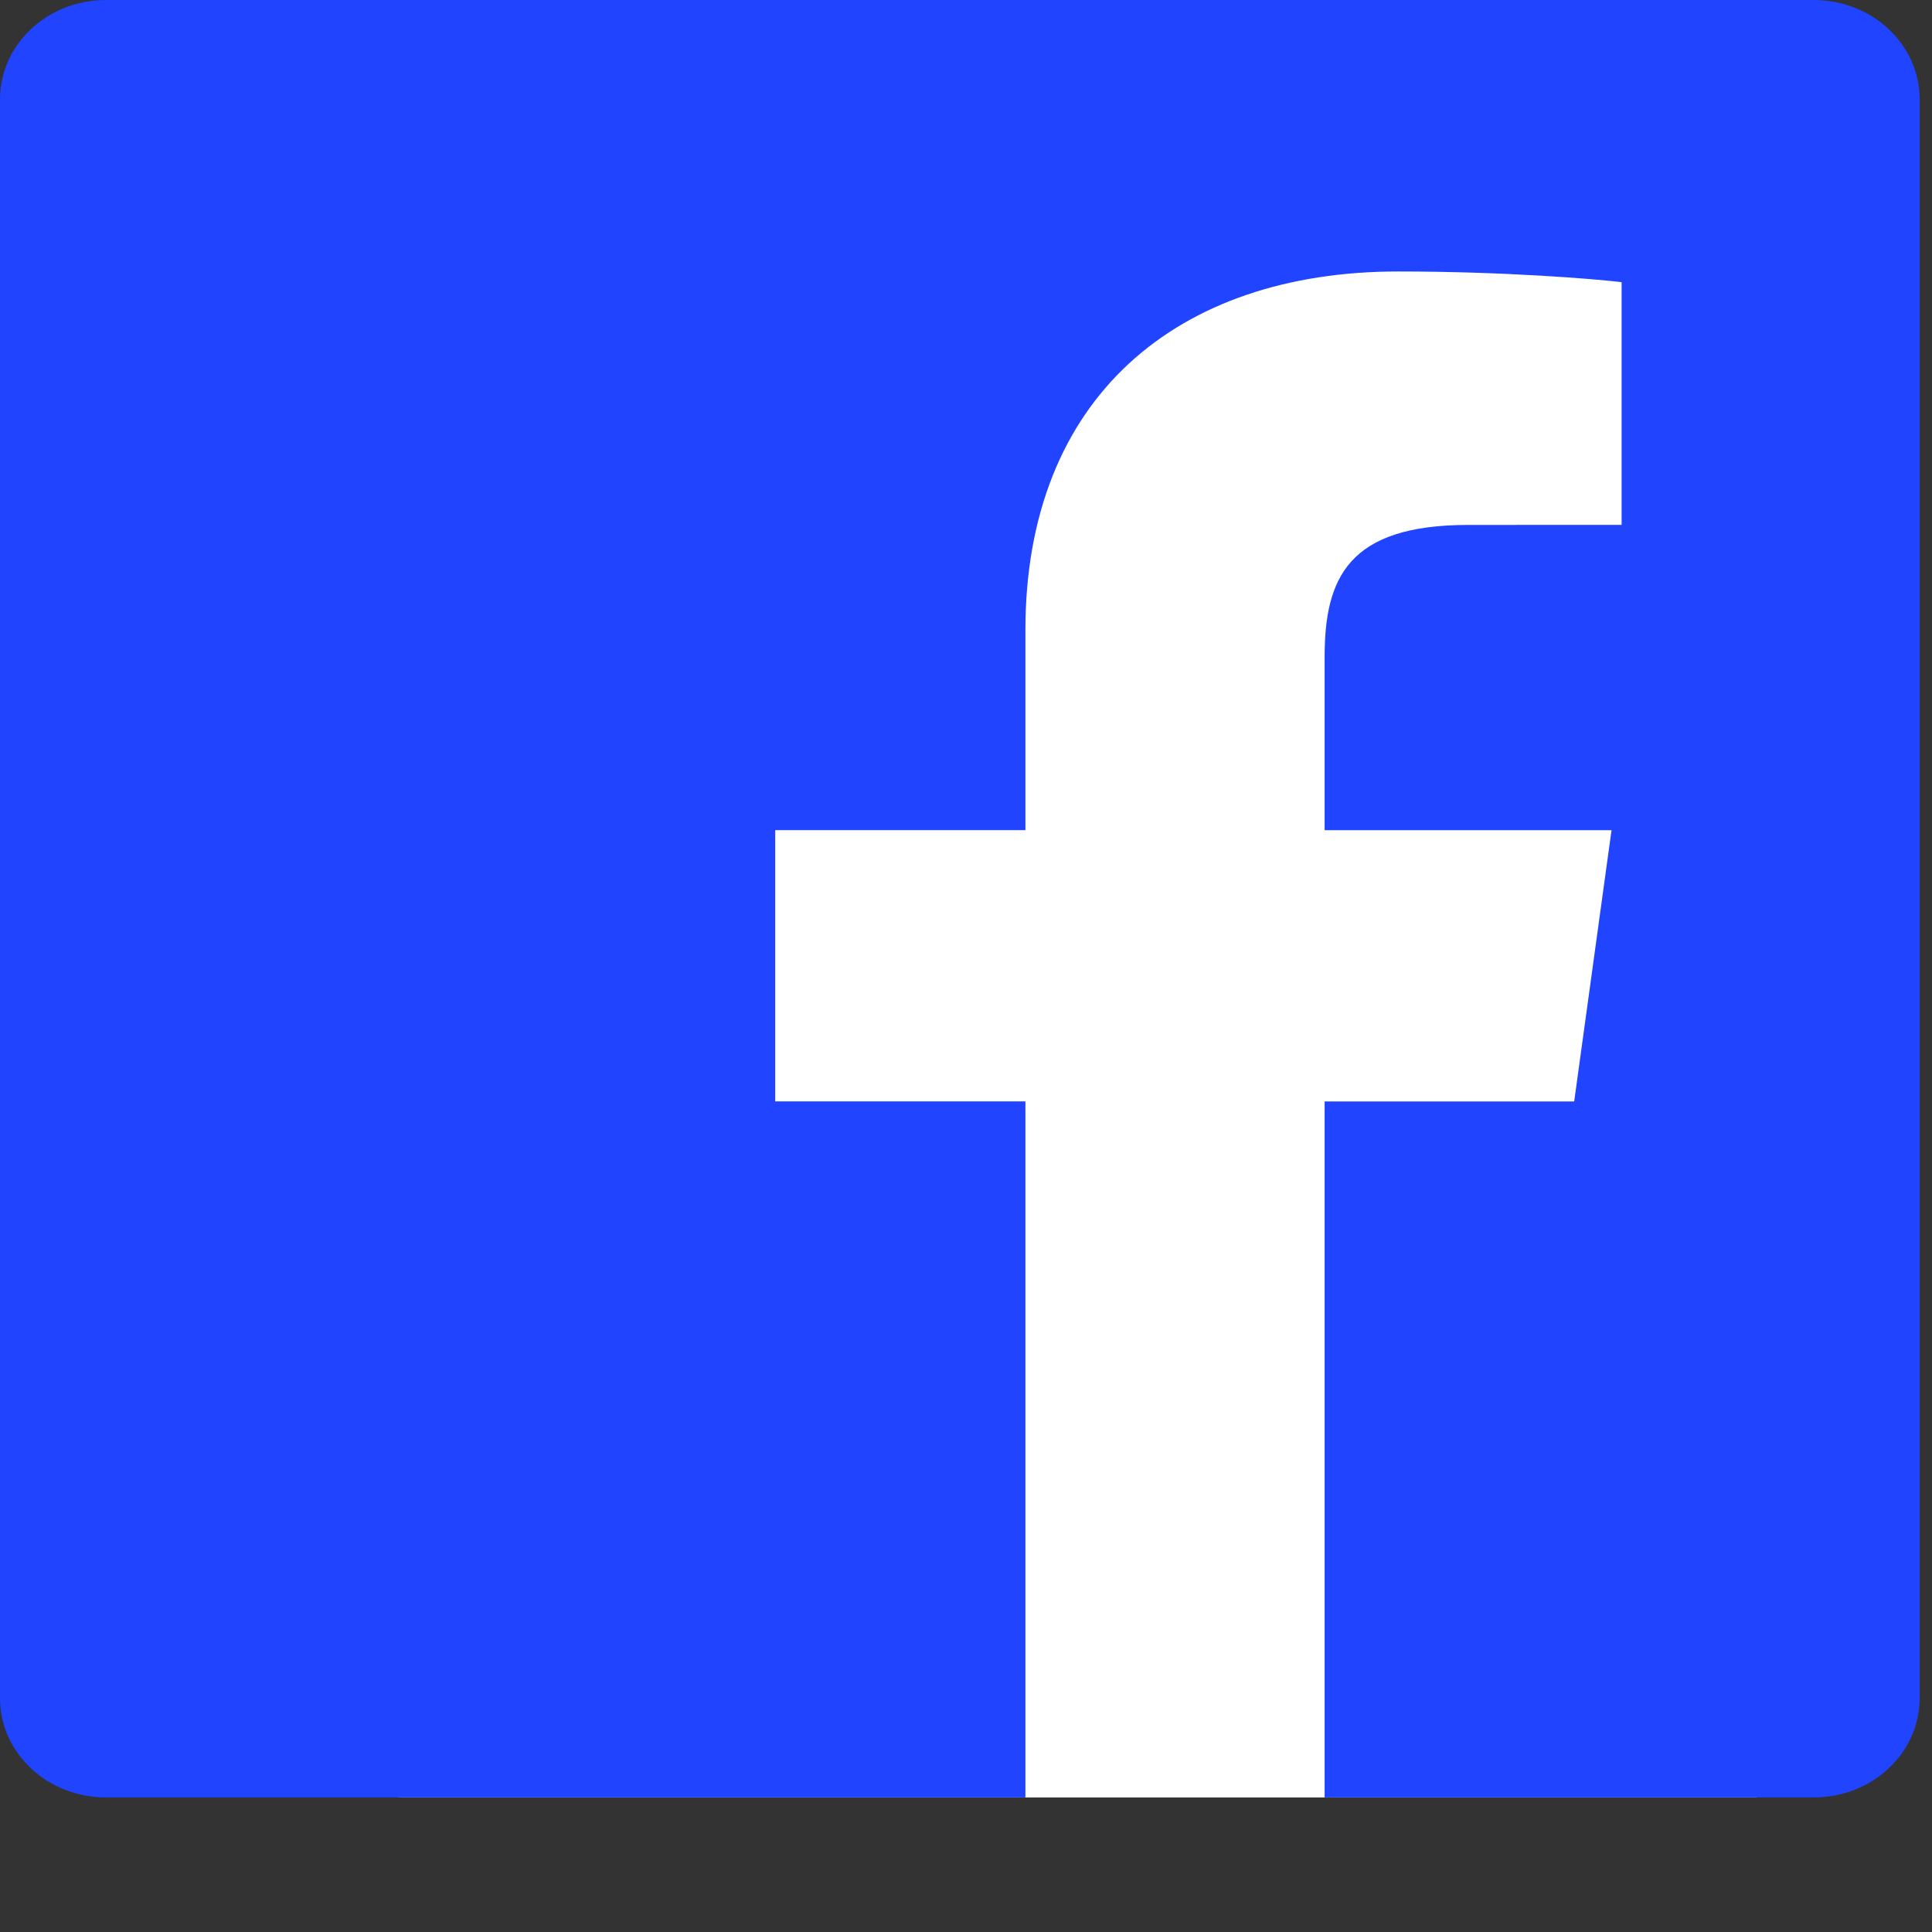 <?xml version="1.0" encoding="UTF-8" standalone="no"?>
<!DOCTYPE svg PUBLIC "-//W3C//DTD SVG 1.1//EN" "http://www.w3.org/Graphics/SVG/1.1/DTD/svg11.dtd">
<svg version="1.1" xmlns="http://www.w3.org/2000/svg" xmlns:xlink="http://www.w3.org/1999/xlink" preserveAspectRatio="xMidYMid meet" viewBox="0 0 640 640" width="640" height="640"><rect x="0" y="0" width="640" height="640" fill="#333333" stroke="none"/><defs><path d="M131.9 61.67L581.9 61.67L581.9 595.43L131.9 595.43L131.9 61.67Z" id="a4BTRO6va"></path><path d="M35.11 0C15.71 0 0 14.71 0 32.87C0 85.84 0 509.61 0 562.58C0 580.72 15.71 595.43 35.11 595.43C55.41 595.43 156.94 595.43 339.68 595.43L339.68 364.85L256.8 364.85L256.8 274.99L339.68 274.99C339.68 235.23 339.68 213.14 339.68 208.72C339.68 131.81 389.84 89.93 463.12 89.93C498.23 89.93 528.38 92.39 537.18 93.48C537.18 98.84 537.18 125.64 537.18 173.87C506.69 173.88 489.75 173.89 486.36 173.89C446.51 173.89 438.8 191.63 438.8 217.63C438.8 221.45 438.8 240.58 438.8 275.01L533.84 275.01L521.47 364.87L438.8 364.87L438.8 595.43C536.03 595.43 590.05 595.43 600.85 595.43C620.19 595.43 635.9 580.72 635.9 562.56C635.9 509.59 635.9 85.84 635.9 32.87C635.9 14.71 620.19 0 600.8 0C600.8 0 91.68 0 35.11 0Z" id="aijM5bxGI"></path></defs><g><g><g><use xlink:href="#a4BTRO6va" opacity="1" fill="#ffffff" fill-opacity="1"></use></g><g><use xlink:href="#aijM5bxGI" opacity="1" fill="#2044ff" fill-opacity="1"></use><g><use xlink:href="#aijM5bxGI" opacity="1" fill-opacity="0" stroke="#000000" stroke-width="1" stroke-opacity="0"></use></g></g></g></g></svg>